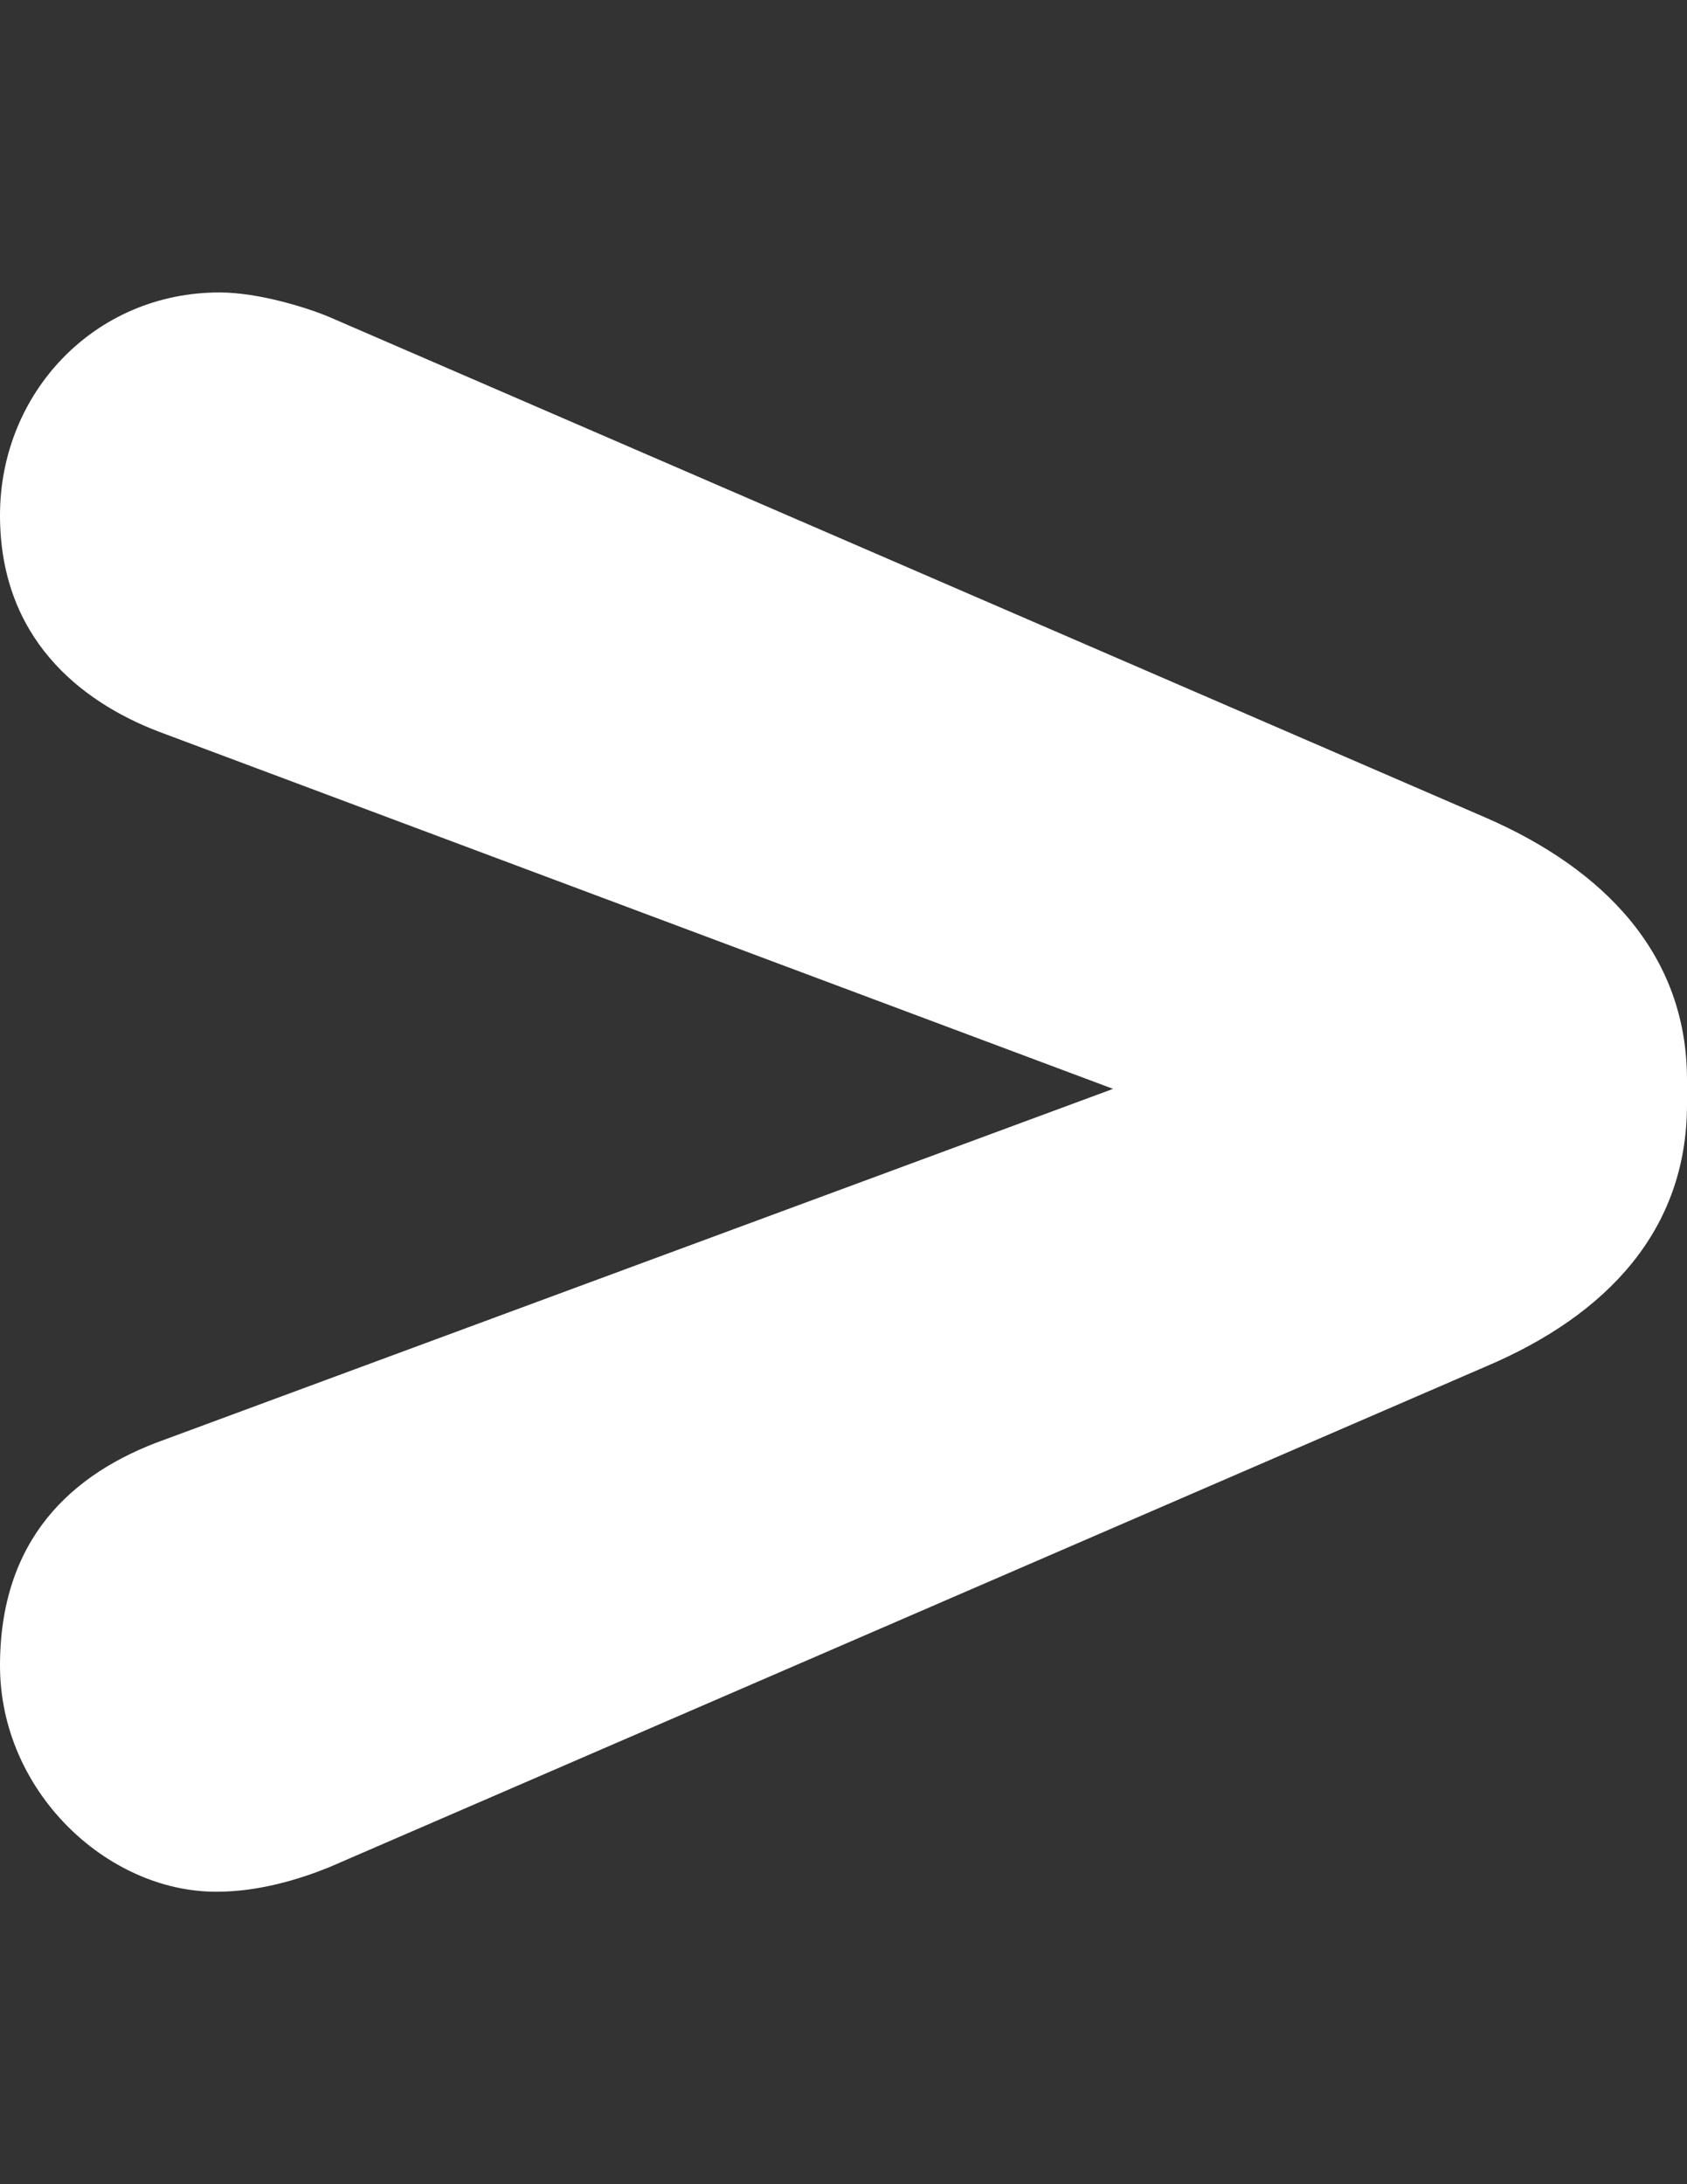 <?xml version="1.0" encoding="utf-8"?>
<!-- Generator: Adobe Illustrator 14.0.0, SVG Export Plug-In . SVG Version: 6.00 Build 43363)  -->
<!DOCTYPE svg PUBLIC "-//W3C//DTD SVG 1.1//EN" "http://www.w3.org/Graphics/SVG/1.1/DTD/svg11.dtd">
<svg version="1.1" id="Layer_1" xmlns="http://www.w3.org/2000/svg" xmlns:xlink="http://www.w3.org/1999/xlink" x="0px" y="0px"
	 width="612px" height="792px" viewBox="0 0 612 792" enable-background="new 0 0 612 792" xml:space="preserve">
<rect x="0" y="0" width="612" height="792" fill="#333333" stroke="none"/>
<g display="none">
	<path display="inline" fill="#231F20" d="M317.594,45.382v-8.9c0-45.438,28.809-76.354,73.074-95.091l419.477-181.516
		c11.008-4.45,25.529-8.9,40.987-8.9c39.816,0,78.462,36.538,78.462,81.975s-25.529,69.795-59.725,81.975L525.575,42.104
		l346.401,129.52c28.809,11.008,57.617,34.195,57.617,78.461c0,44.266-34.43,80.804-79.867,80.804
		c-14.287,0-32.087-5.621-39.816-8.9L390.434,140.473C347.339,121.736,317.594,90.82,317.594,45.382z"/>
	<path display="inline" fill="#231F20" d="M612,391.55v8.9c0,45.438-28.809,76.354-73.074,95.091L119.449,677.057
		c-11.008,4.449-25.529,8.899-40.987,8.899C38.645,685.956,0,649.419,0,603.981s25.529-69.796,59.725-81.975l344.06-127.178
		L57.617,265.309C28.808,254.301,0,231.114,0,186.847c0-44.266,34.195-80.804,79.633-80.804c14.287,0,32.087,5.621,39.816,8.9
		l419.477,181.515C582.021,315.196,612,346.112,612,391.55z"/>
</g>
<g display="none">
	<path display="inline" fill="#FFFFFF" d="M317.594,45.382v-8.9c0-45.438,28.809-76.354,73.074-95.091l419.477-181.516
		c11.008-4.45,25.529-8.9,40.987-8.9c39.816,0,78.462,36.538,78.462,81.975s-25.529,69.795-59.725,81.975L525.575,42.104
		l346.401,129.52c28.809,11.008,57.617,34.195,57.617,78.461c0,44.266-34.43,80.804-79.867,80.804
		c-14.287,0-32.087-5.621-39.816-8.9L390.434,140.473C347.339,121.736,317.594,90.82,317.594,45.382z"/>
	<path display="inline" fill="#FFFFFF" d="M612,391.55v8.9c0,45.438-28.809,76.354-73.074,95.091L119.449,677.057
		c-11.008,4.449-25.529,8.899-40.987,8.899C38.645,685.956,0,649.419,0,603.981s25.529-69.796,59.725-81.975l344.06-127.178
		L57.617,265.309C28.808,254.301,0,231.114,0,186.847c0-44.266,34.195-80.804,79.633-80.804c14.287,0,32.087,5.621,39.816,8.9
		l419.477,181.515C582.021,315.196,612,346.112,612,391.55z"/>
</g>
<path fill="#FFFFFF" d="M612,391.55v8.9c0,45.438-28.809,76.354-73.074,95.091L119.449,677.057
	c-11.008,4.449-25.529,8.899-40.987,8.899C38.645,685.956,0,649.419,0,603.981s25.529-69.796,59.725-81.975l344.06-127.178
	L57.617,265.309C28.808,254.301,0,231.114,0,186.847c0-44.266,34.195-80.804,79.633-80.804c14.287,0,32.087,5.621,39.816,8.9
	l419.477,181.515C582.021,315.196,612,346.112,612,391.55z"/>
</svg>
